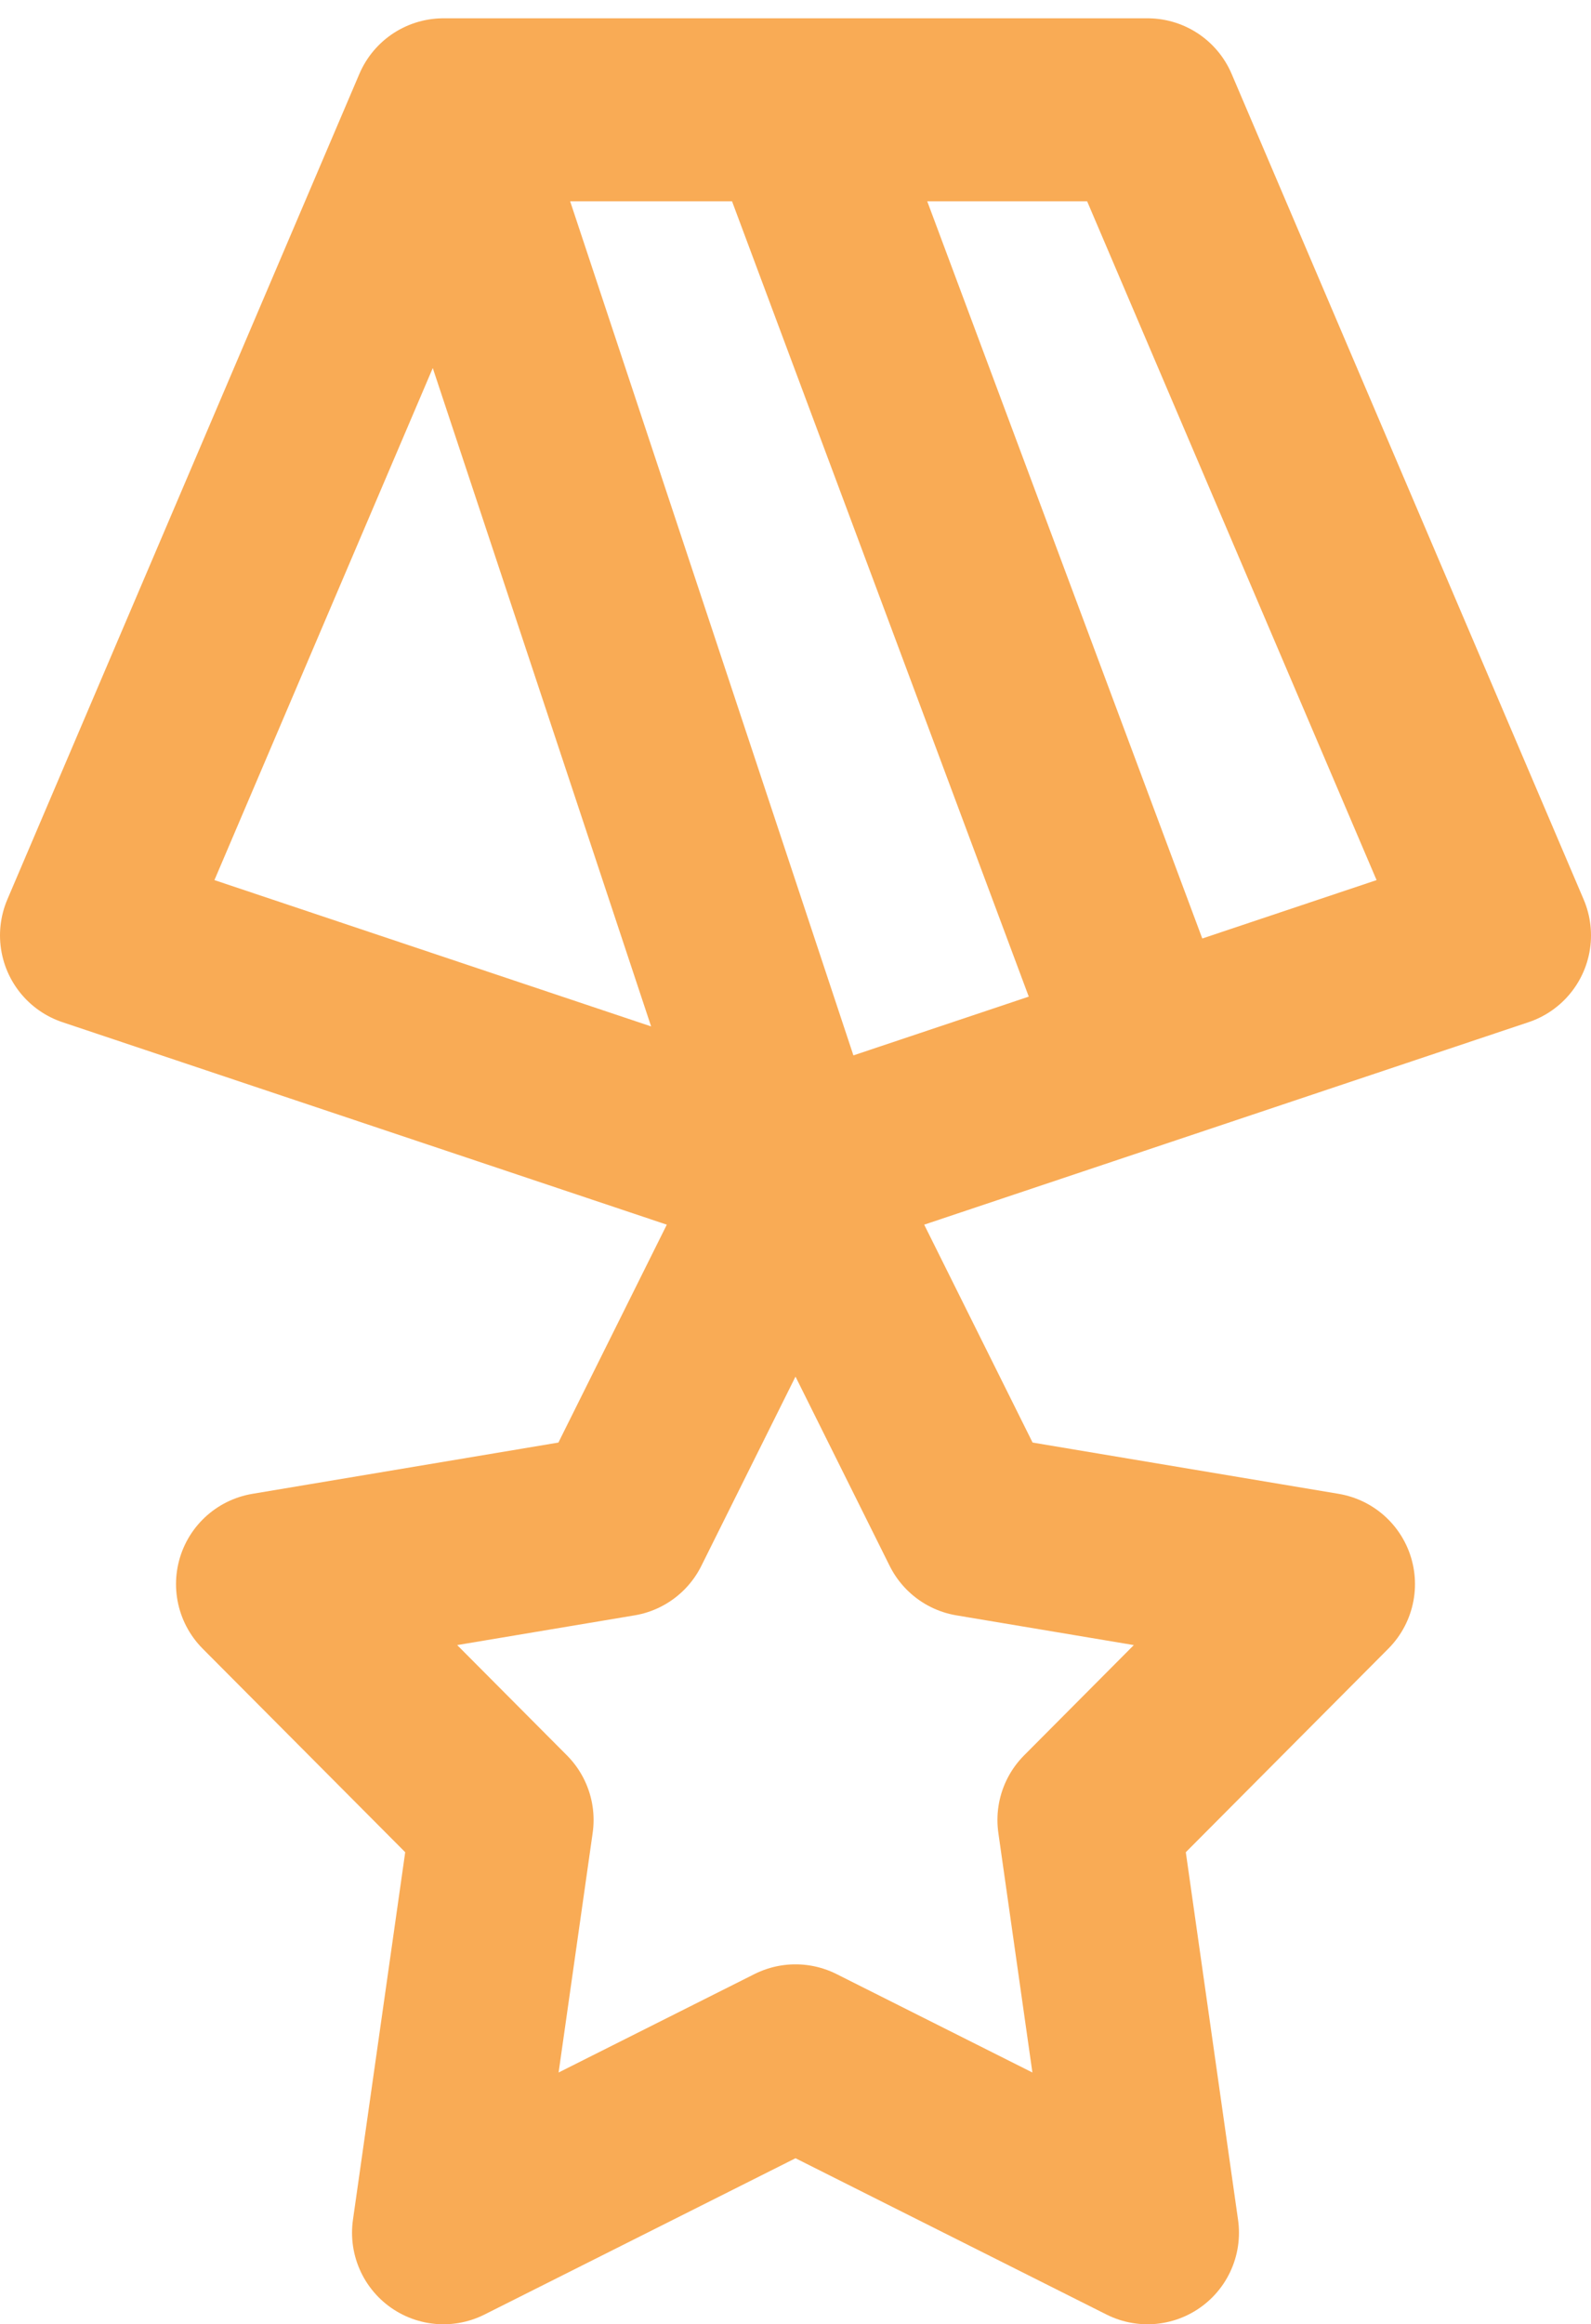 <svg width="87" height="127" viewBox="0 0 87 127" fill="none" xmlns="http://www.w3.org/2000/svg">
<path d="M24.25 6H62.75L82 51.111L43.5 64L5 51.111L24.25 6ZM43.5 64L24.25 6L43.5 64ZM62.75 57.556L43.5 6L62.75 57.556ZM43.5 112.333L24.25 122L27.459 99.444L14.625 86.556L33.875 83.333L43.5 64L53.125 83.333L72.375 86.556L59.542 99.444L62.75 122L43.5 112.333Z" stroke="#F9AB55" stroke-width="10" stroke-linecap="round" stroke-linejoin="round"/>
</svg>
